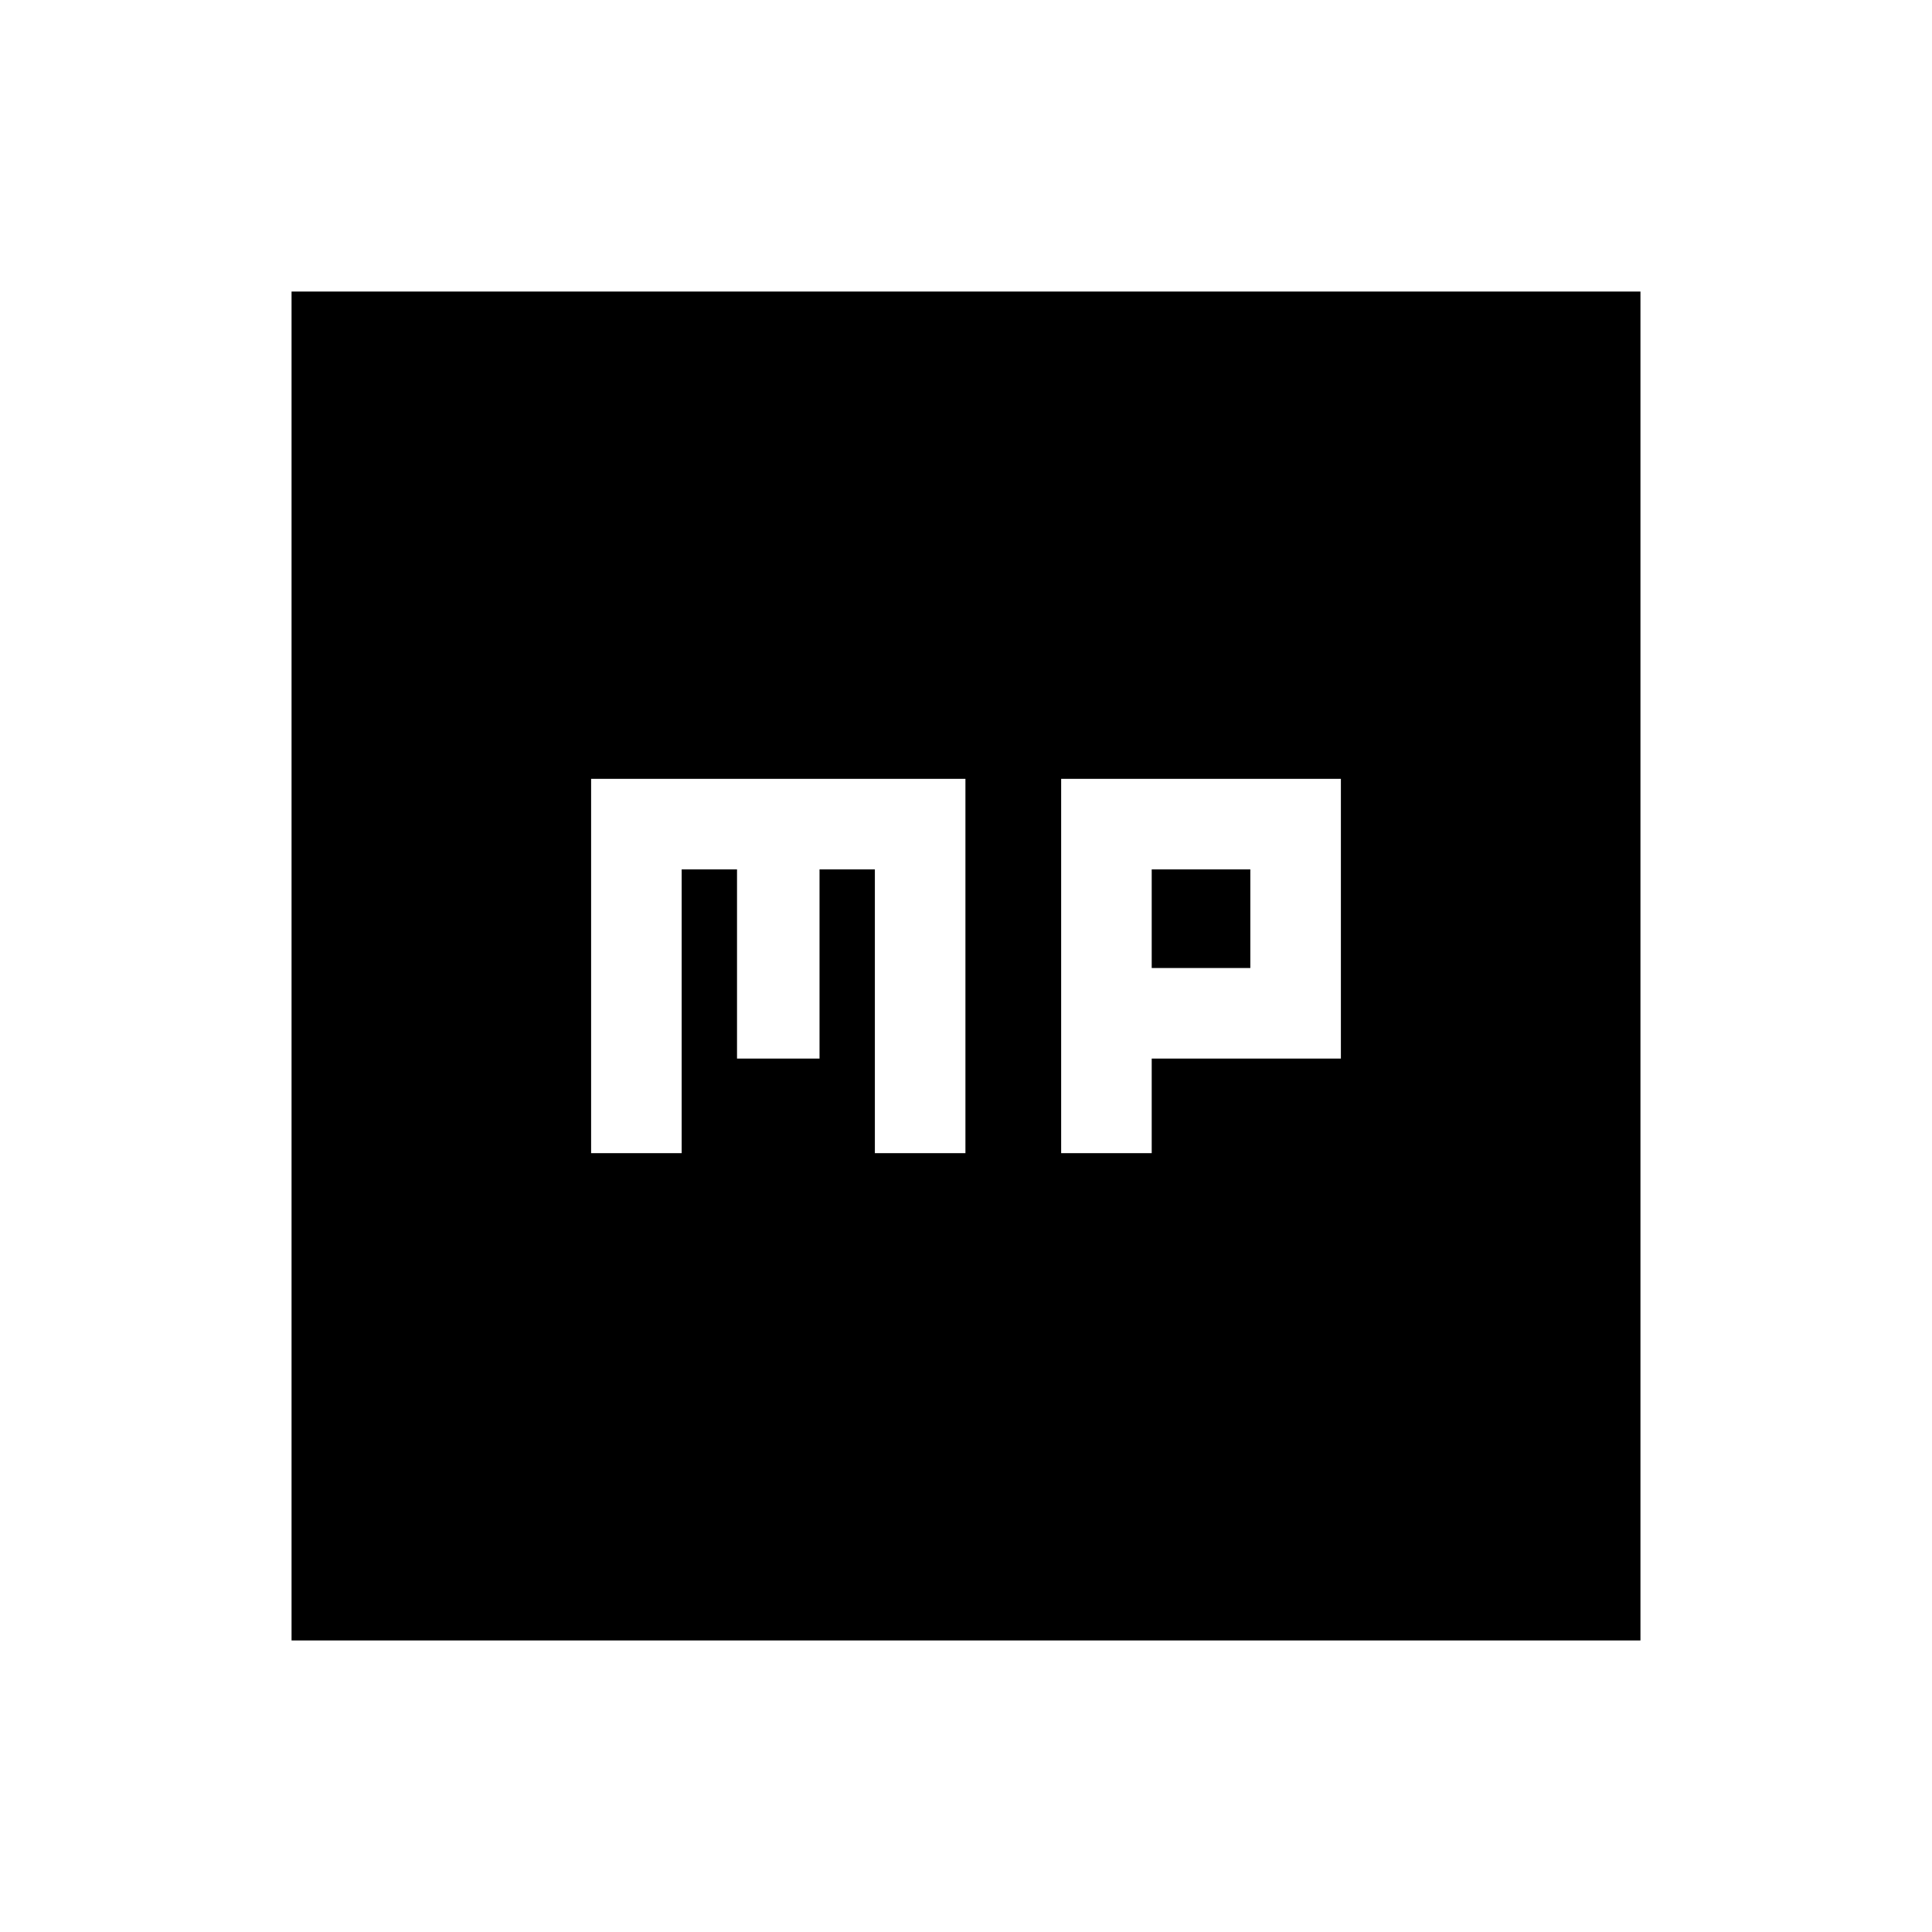 <svg xmlns="http://www.w3.org/2000/svg" height="20" viewBox="0 -960 960 960" width="20"><path d="M293.72-387h45v-141h27.5v94h41v-94h27.5v141h45v-186h-186v186Zm233.56 0h45v-47h94v-139h-139v186Zm45-92v-49h49v49h-49ZM144.87-144.87v-670.26h670.26v670.26H144.87Z"/></svg>